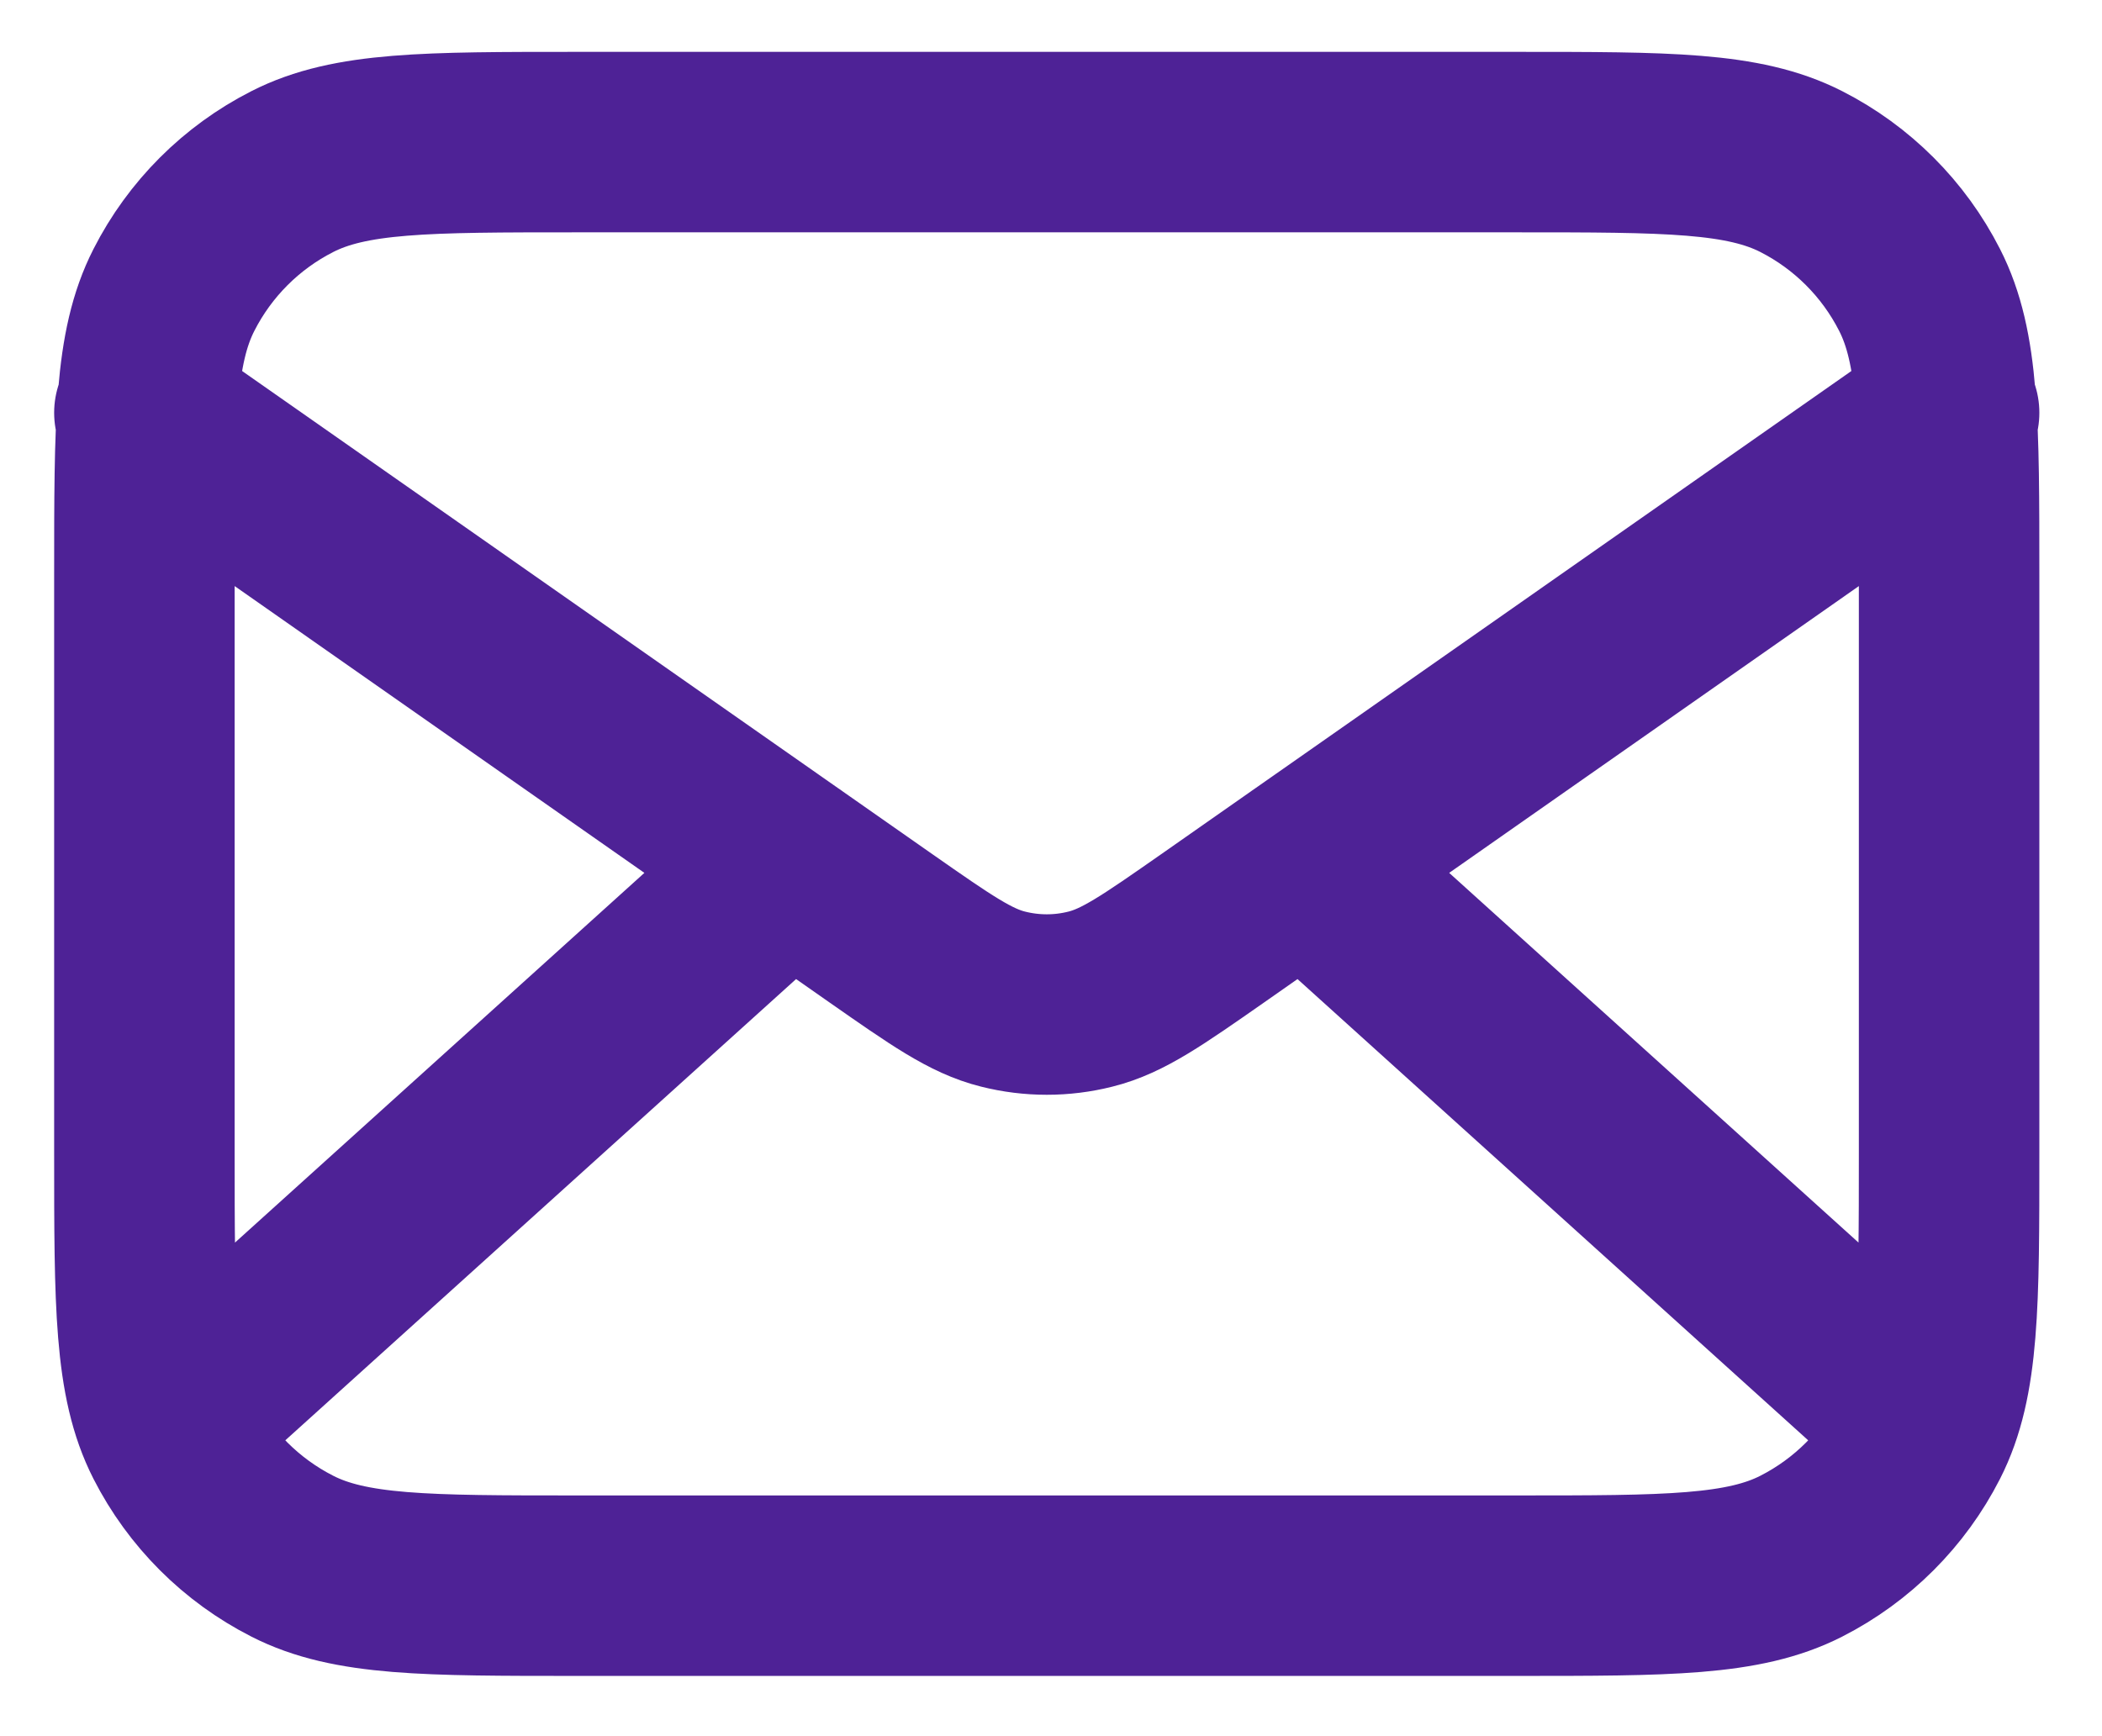 <svg width="23" height="19" viewBox="0 0 23 19" fill="none" xmlns="http://www.w3.org/2000/svg">
<path d="M20.833 15.378L14.275 9.454M8.633 9.454L2.074 15.378M1.58 4.517L9.642 10.161C10.295 10.617 10.621 10.846 10.976 10.934C11.29 11.013 11.618 11.013 11.931 10.934C12.286 10.846 12.613 10.617 13.266 10.161L21.327 4.517M6.32 17.353H16.588C18.247 17.353 19.076 17.353 19.71 17.03C20.267 16.746 20.72 16.293 21.004 15.736C21.327 15.102 21.327 14.273 21.327 12.614V6.295C21.327 4.636 21.327 3.806 21.004 3.173C20.72 2.615 20.267 2.162 19.71 1.878C19.076 1.555 18.247 1.555 16.588 1.555H6.32C4.661 1.555 3.831 1.555 3.198 1.878C2.64 2.162 2.187 2.615 1.903 3.173C1.58 3.806 1.58 4.636 1.58 6.295V12.614C1.58 14.273 1.58 15.102 1.903 15.736C2.187 16.293 2.64 16.746 3.198 17.03C3.831 17.353 4.661 17.353 6.32 17.353Z" stroke="#4E2296" stroke-width="1.975" stroke-linecap="round" stroke-linejoin="round"/>
</svg>
